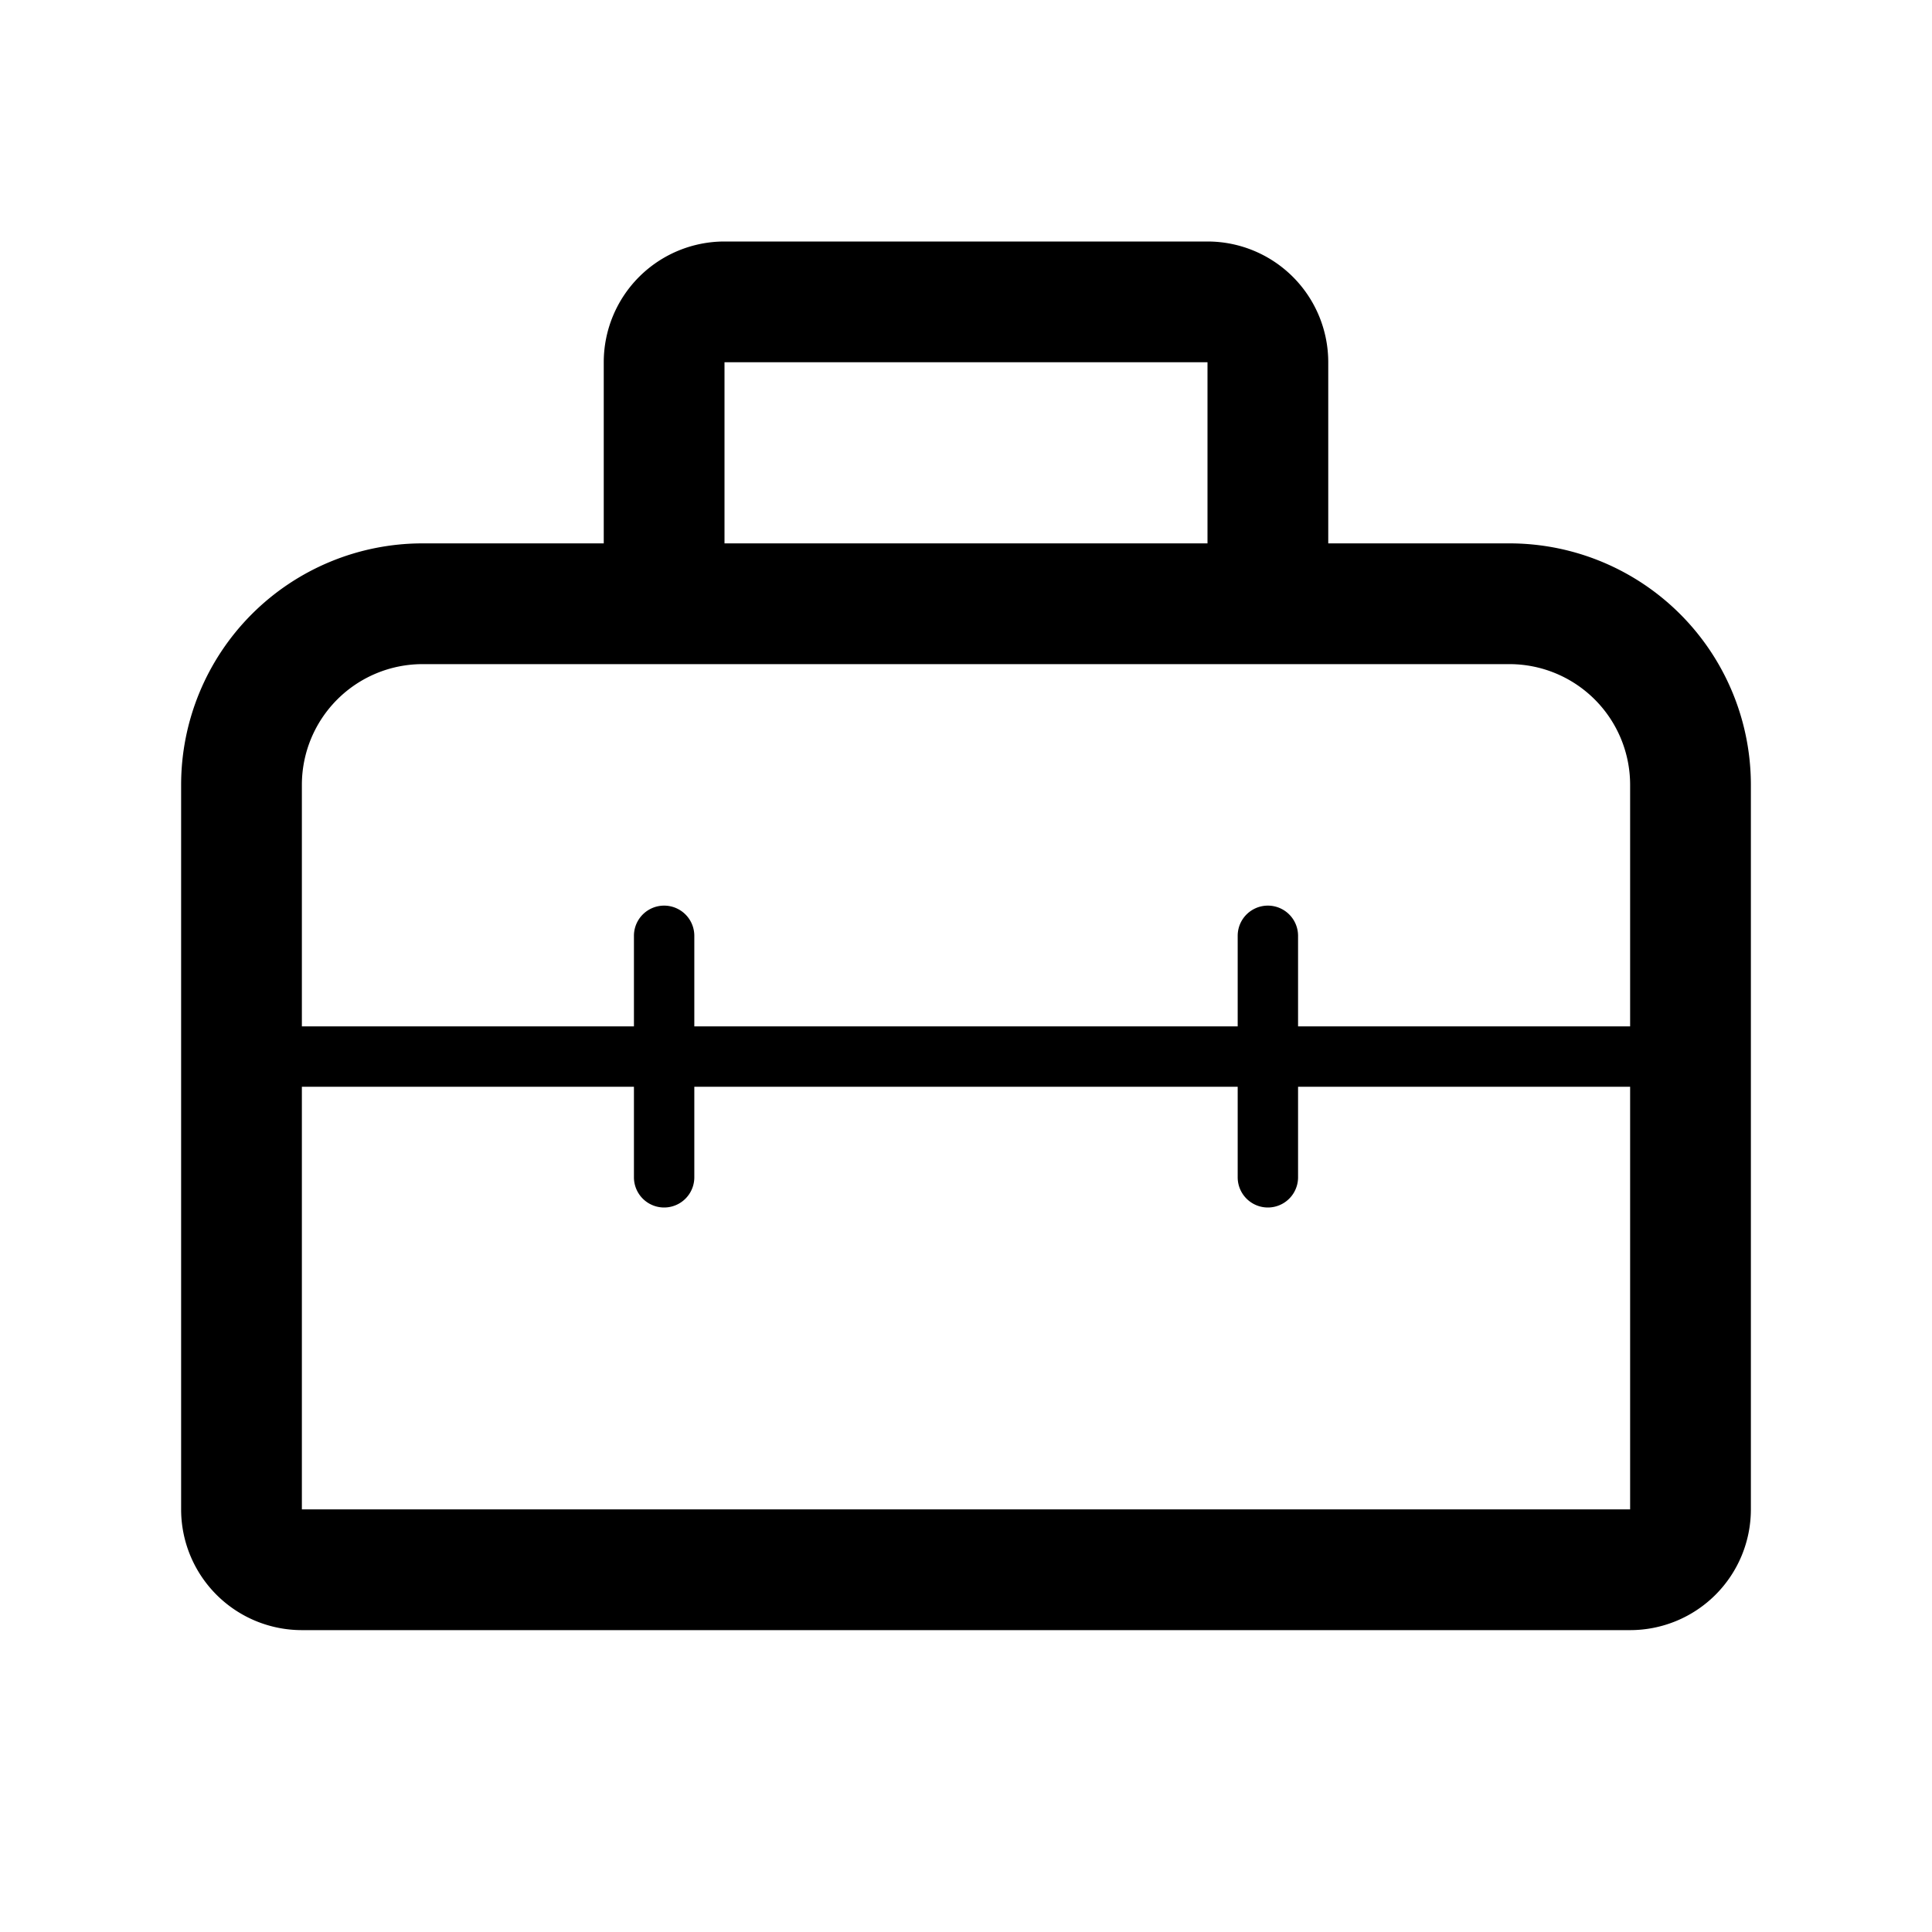 <svg id="Various_ToolBox_32px" xmlns="http://www.w3.org/2000/svg" viewBox="0 0 32 32"><path d="M25 9h-3V6a2 2 0 00-2-2h-8a2 2 0 00-2 2v3H7a4 4 0 00-4 4v12a2 2 0 002 2h22a2 2 0 002-2V13a4 4 0 00-4-4zM12 6h8v3h-8zm-7 7a2 2 0 012-2h18a2 2 0 012 2v4h-5.5v-1.5a.5.5 0 00-1 0V17h-9v-1.5a.5.5 0 00-1 0V17H5zm0 12v-7h5.5v1.5a.5.5 0 001 0V18h9v1.5a.5.5 0 001 0V18H27v7z"/></svg>